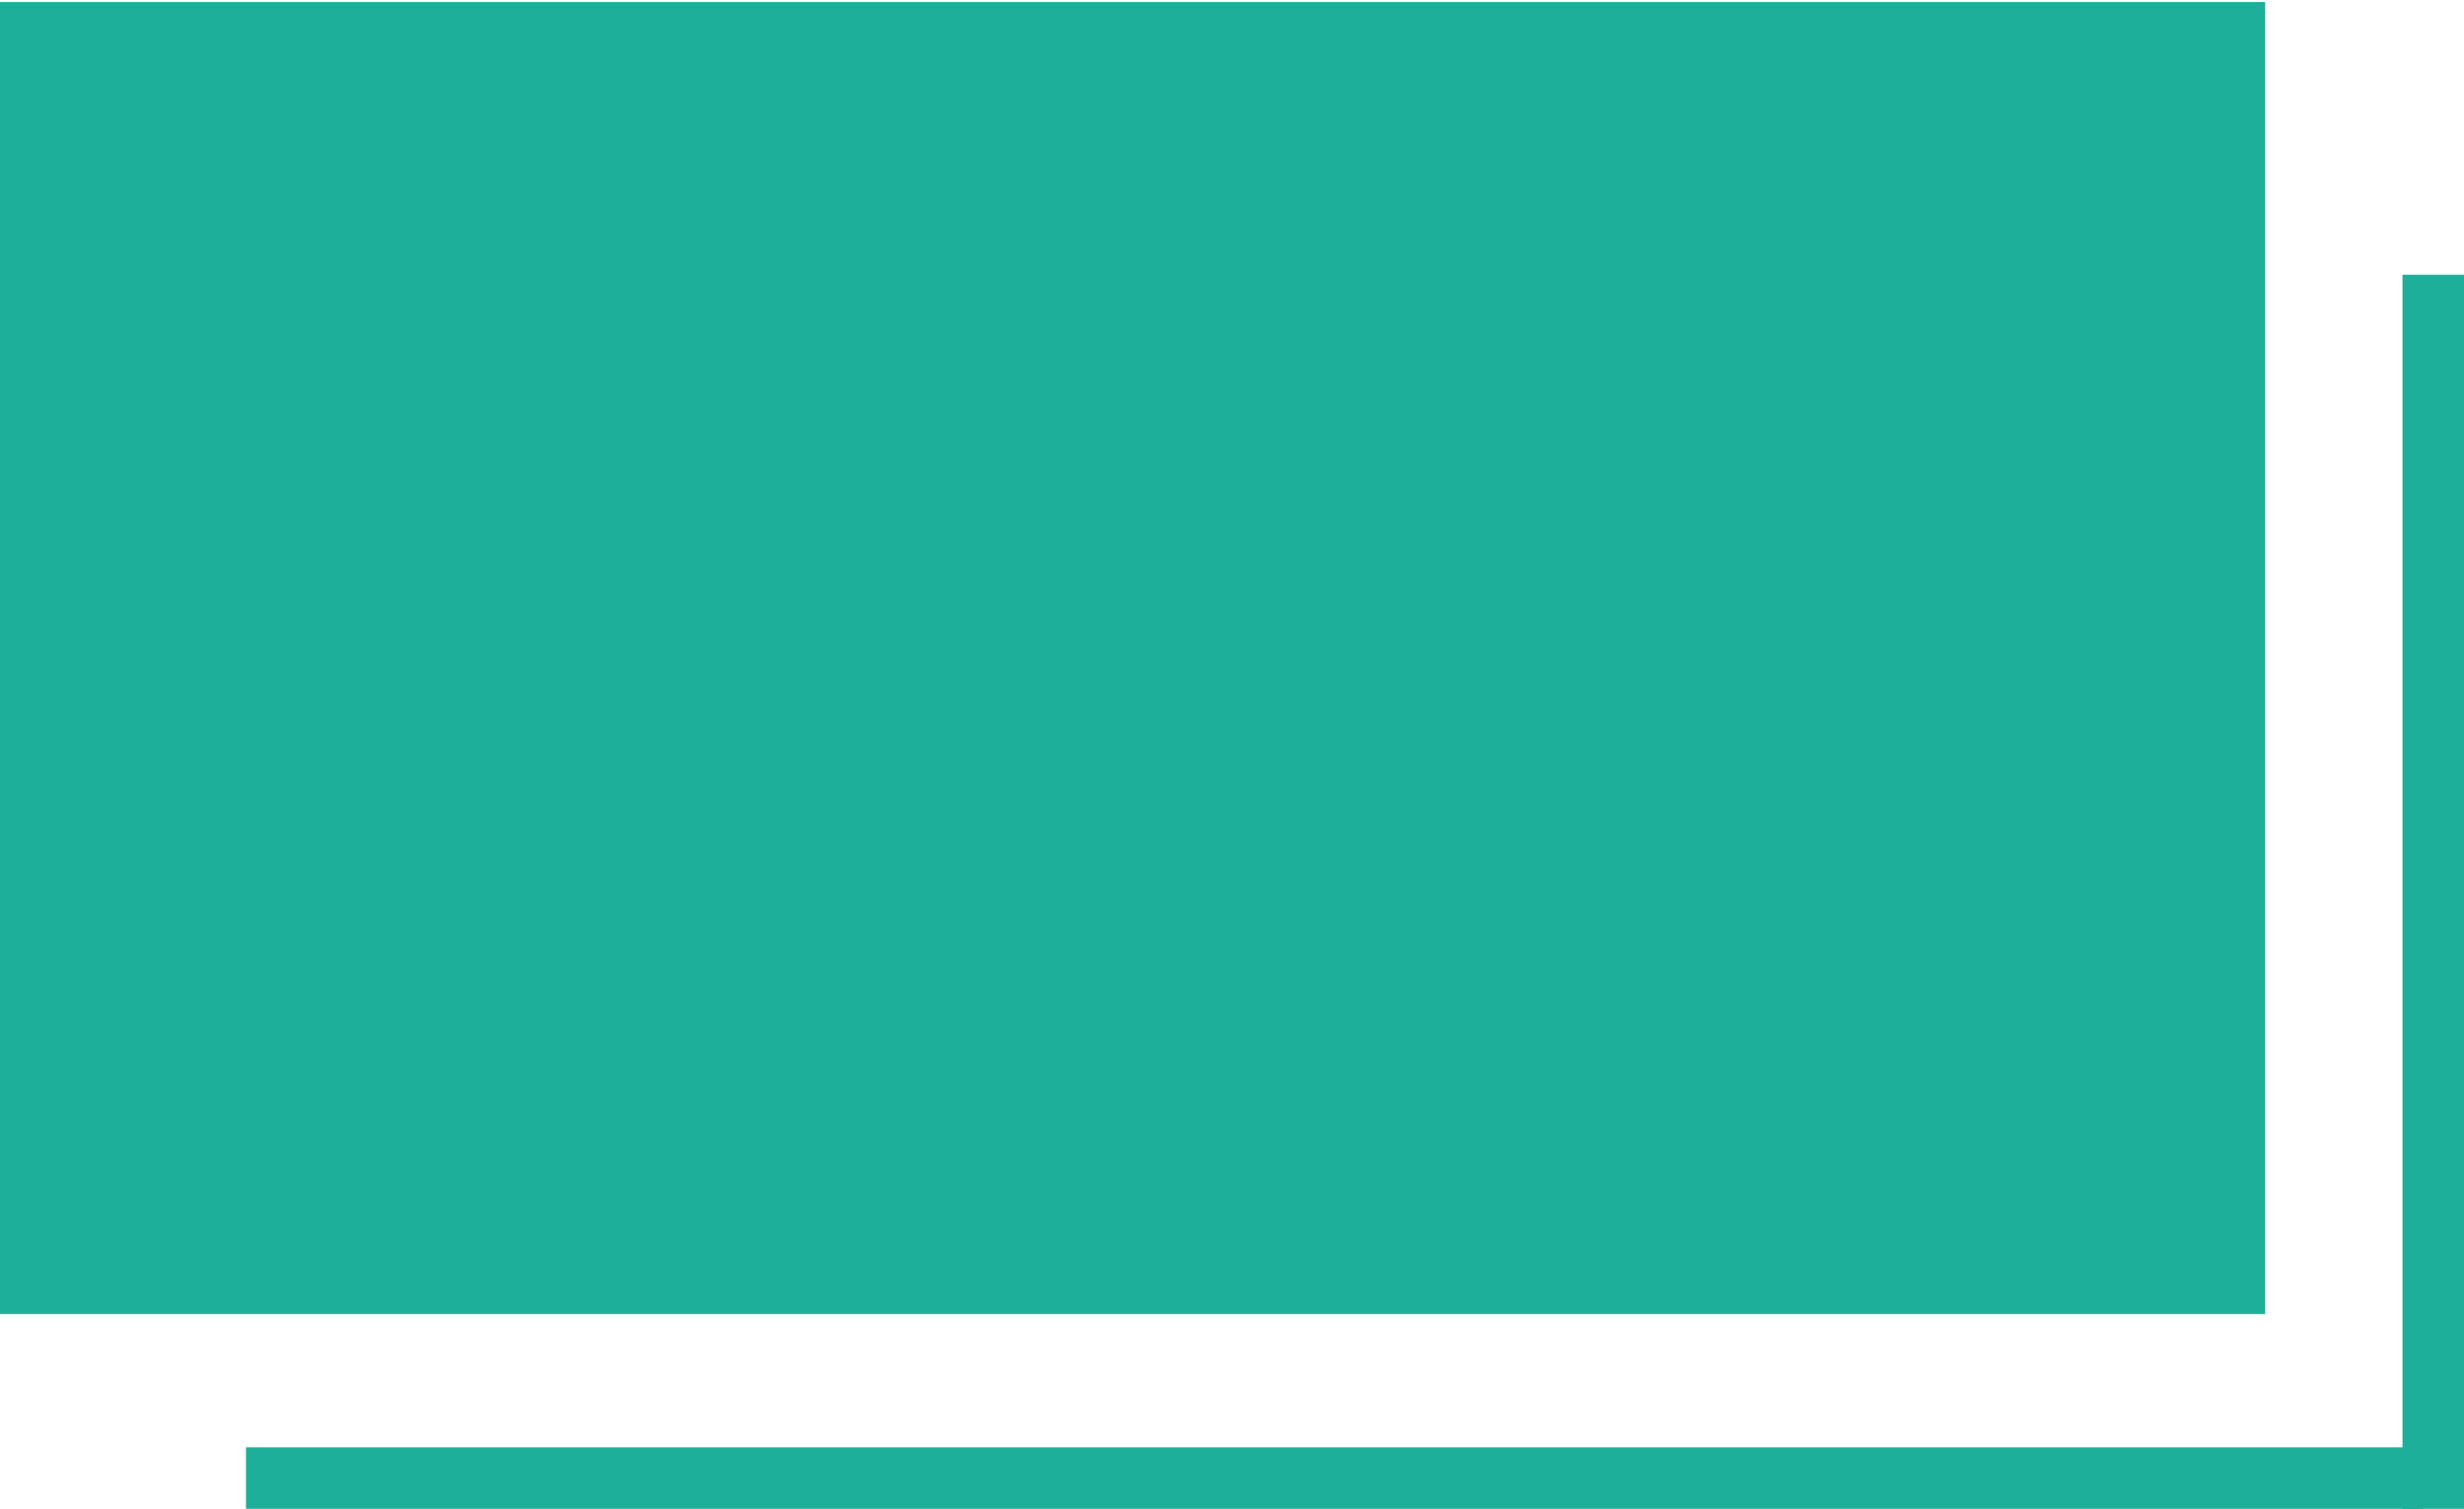 <?xml version="1.0" encoding="utf-8"?>
<!-- Generator: Adobe Illustrator 19.0.1, SVG Export Plug-In . SVG Version: 6.00 Build 0)  -->
<svg version="1.1" id="Layer_1" xmlns="http://www.w3.org/2000/svg" xmlns:xlink="http://www.w3.org/1999/xlink" x="0px" y="0px"
	 viewBox="-257.8 404.1 60.1 36.8" style="enable-background:new -257.8 404.1 60.1 36.8;" xml:space="preserve">
<style type="text/css">
	.st0{fill:#1DAF99;stroke:#1DAF99;stroke-width:1.5;stroke-miterlimit:10;}
	.st1{fill:#1DAF99;}
</style>
<rect x="-257.1" y="404.9" class="st0" width="53.8" height="30.5"/>
<rect x="-199.2" y="410.8" class="st1" width="1.5" height="30.1"/>
<rect x="-251.8" y="439.4" class="st1" width="53.1" height="1.5"/>
</svg>
